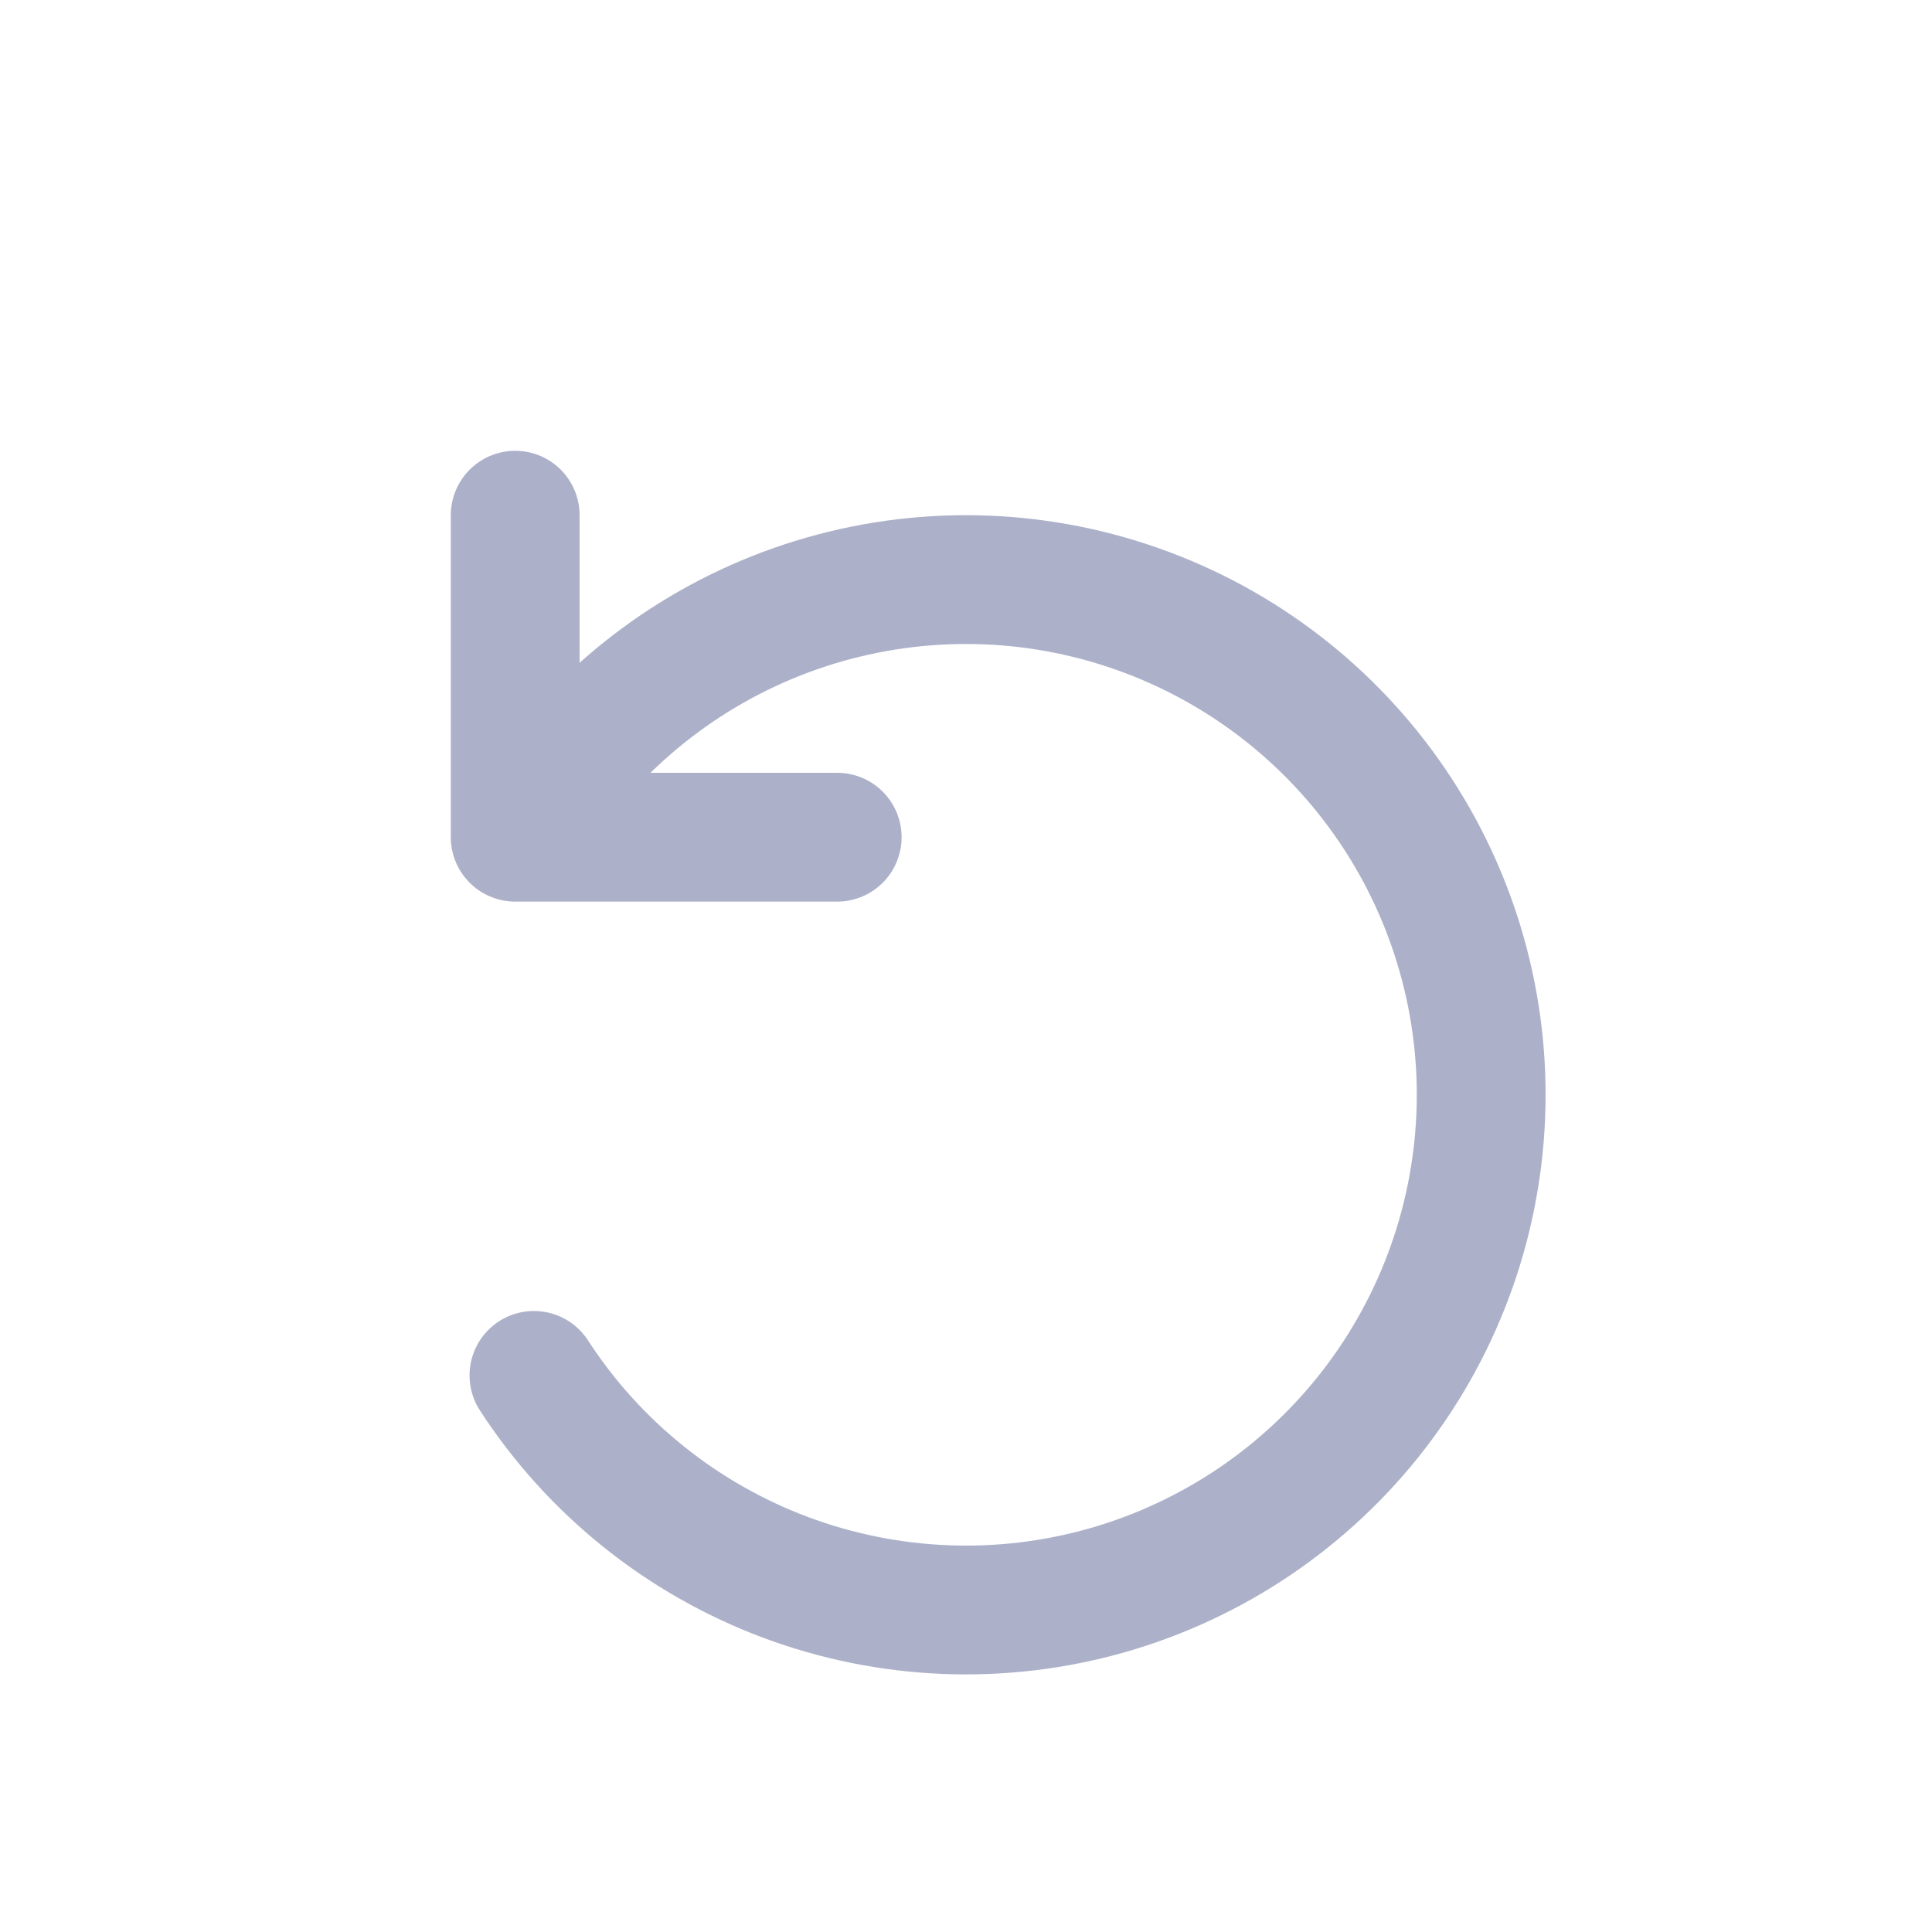<svg width="30" height="30" viewBox="0 0 30 30" fill="none" xmlns="http://www.w3.org/2000/svg">
<path d="M13 13H8V8" stroke="#ACB1C9" stroke-width="2" stroke-linecap="round" stroke-linejoin="round"/>
<path d="M8.291 21.357C9.222 22.792 10.59 23.89 12.192 24.491C13.794 25.091 15.546 25.163 17.192 24.694C18.837 24.225 20.289 23.241 21.334 21.887C22.379 20.532 22.962 18.878 22.998 17.168C23.034 15.457 22.52 13.78 21.533 12.383C20.546 10.986 19.136 9.942 17.512 9.405C15.887 8.867 14.134 8.865 12.508 9.398C10.882 9.931 9.47 10.971 8.479 12.366" stroke="#ACB1C9" stroke-width="2" stroke-linecap="round" stroke-linejoin="round"/>
</svg>
